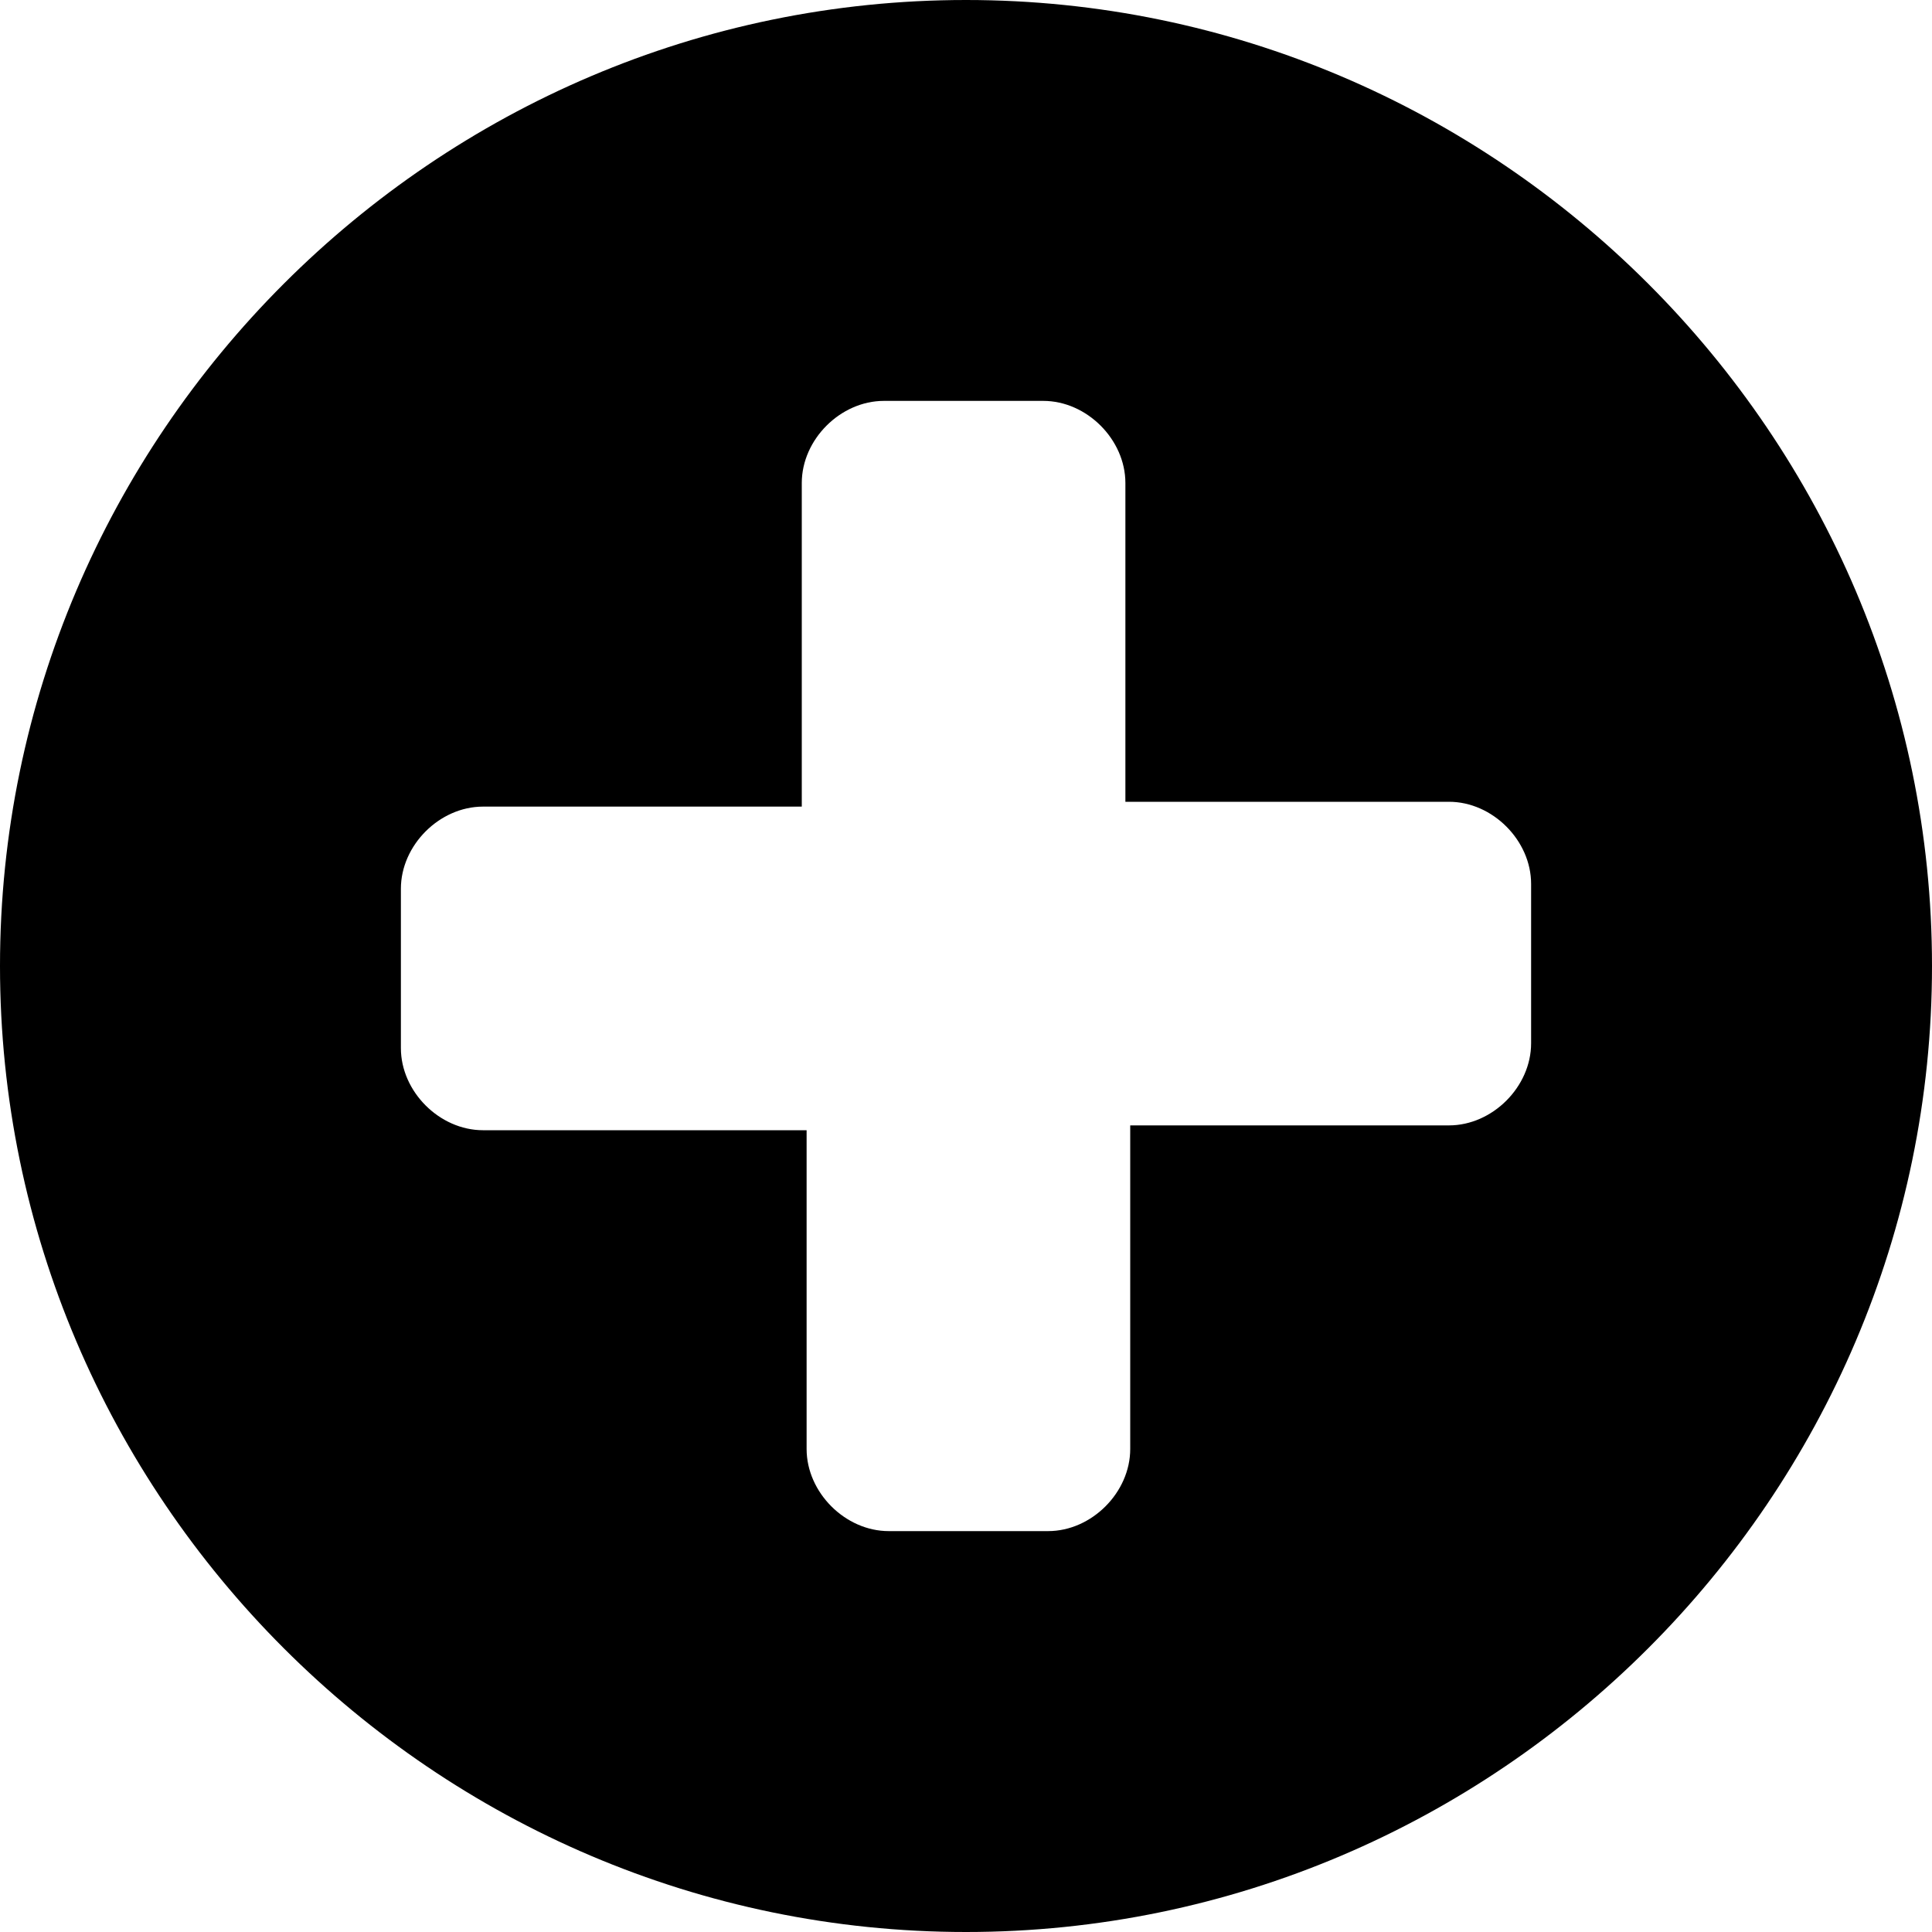 <svg xmlns="http://www.w3.org/2000/svg" version="1.1" id="Layer_1" x="0" y="0" viewBox="0 0 40 40" enable-background="new 0 0 40 40" xml:space="preserve"><path d="M20 40C9 40 0 31 0 20S9 0 20 0s20 9 20 20S31 40 20 40zM31.7 18.3c0-0.9-0.8-1.7-1.7-1.7h-6.7V10c0-0.9-0.8-1.7-1.7-1.7h-3.3c-0.9 0-1.7 0.8-1.7 1.7v6.7H10c-0.9 0-1.7 0.8-1.7 1.7v3.3c0 0.9 0.8 1.7 1.7 1.7h6.7V30c0 0.9 0.8 1.7 1.7 1.7h3.3c0.9 0 1.7-0.8 1.7-1.7v-6.7H30c0.9 0 1.7-0.8 1.7-1.7V18.3z"/></svg>